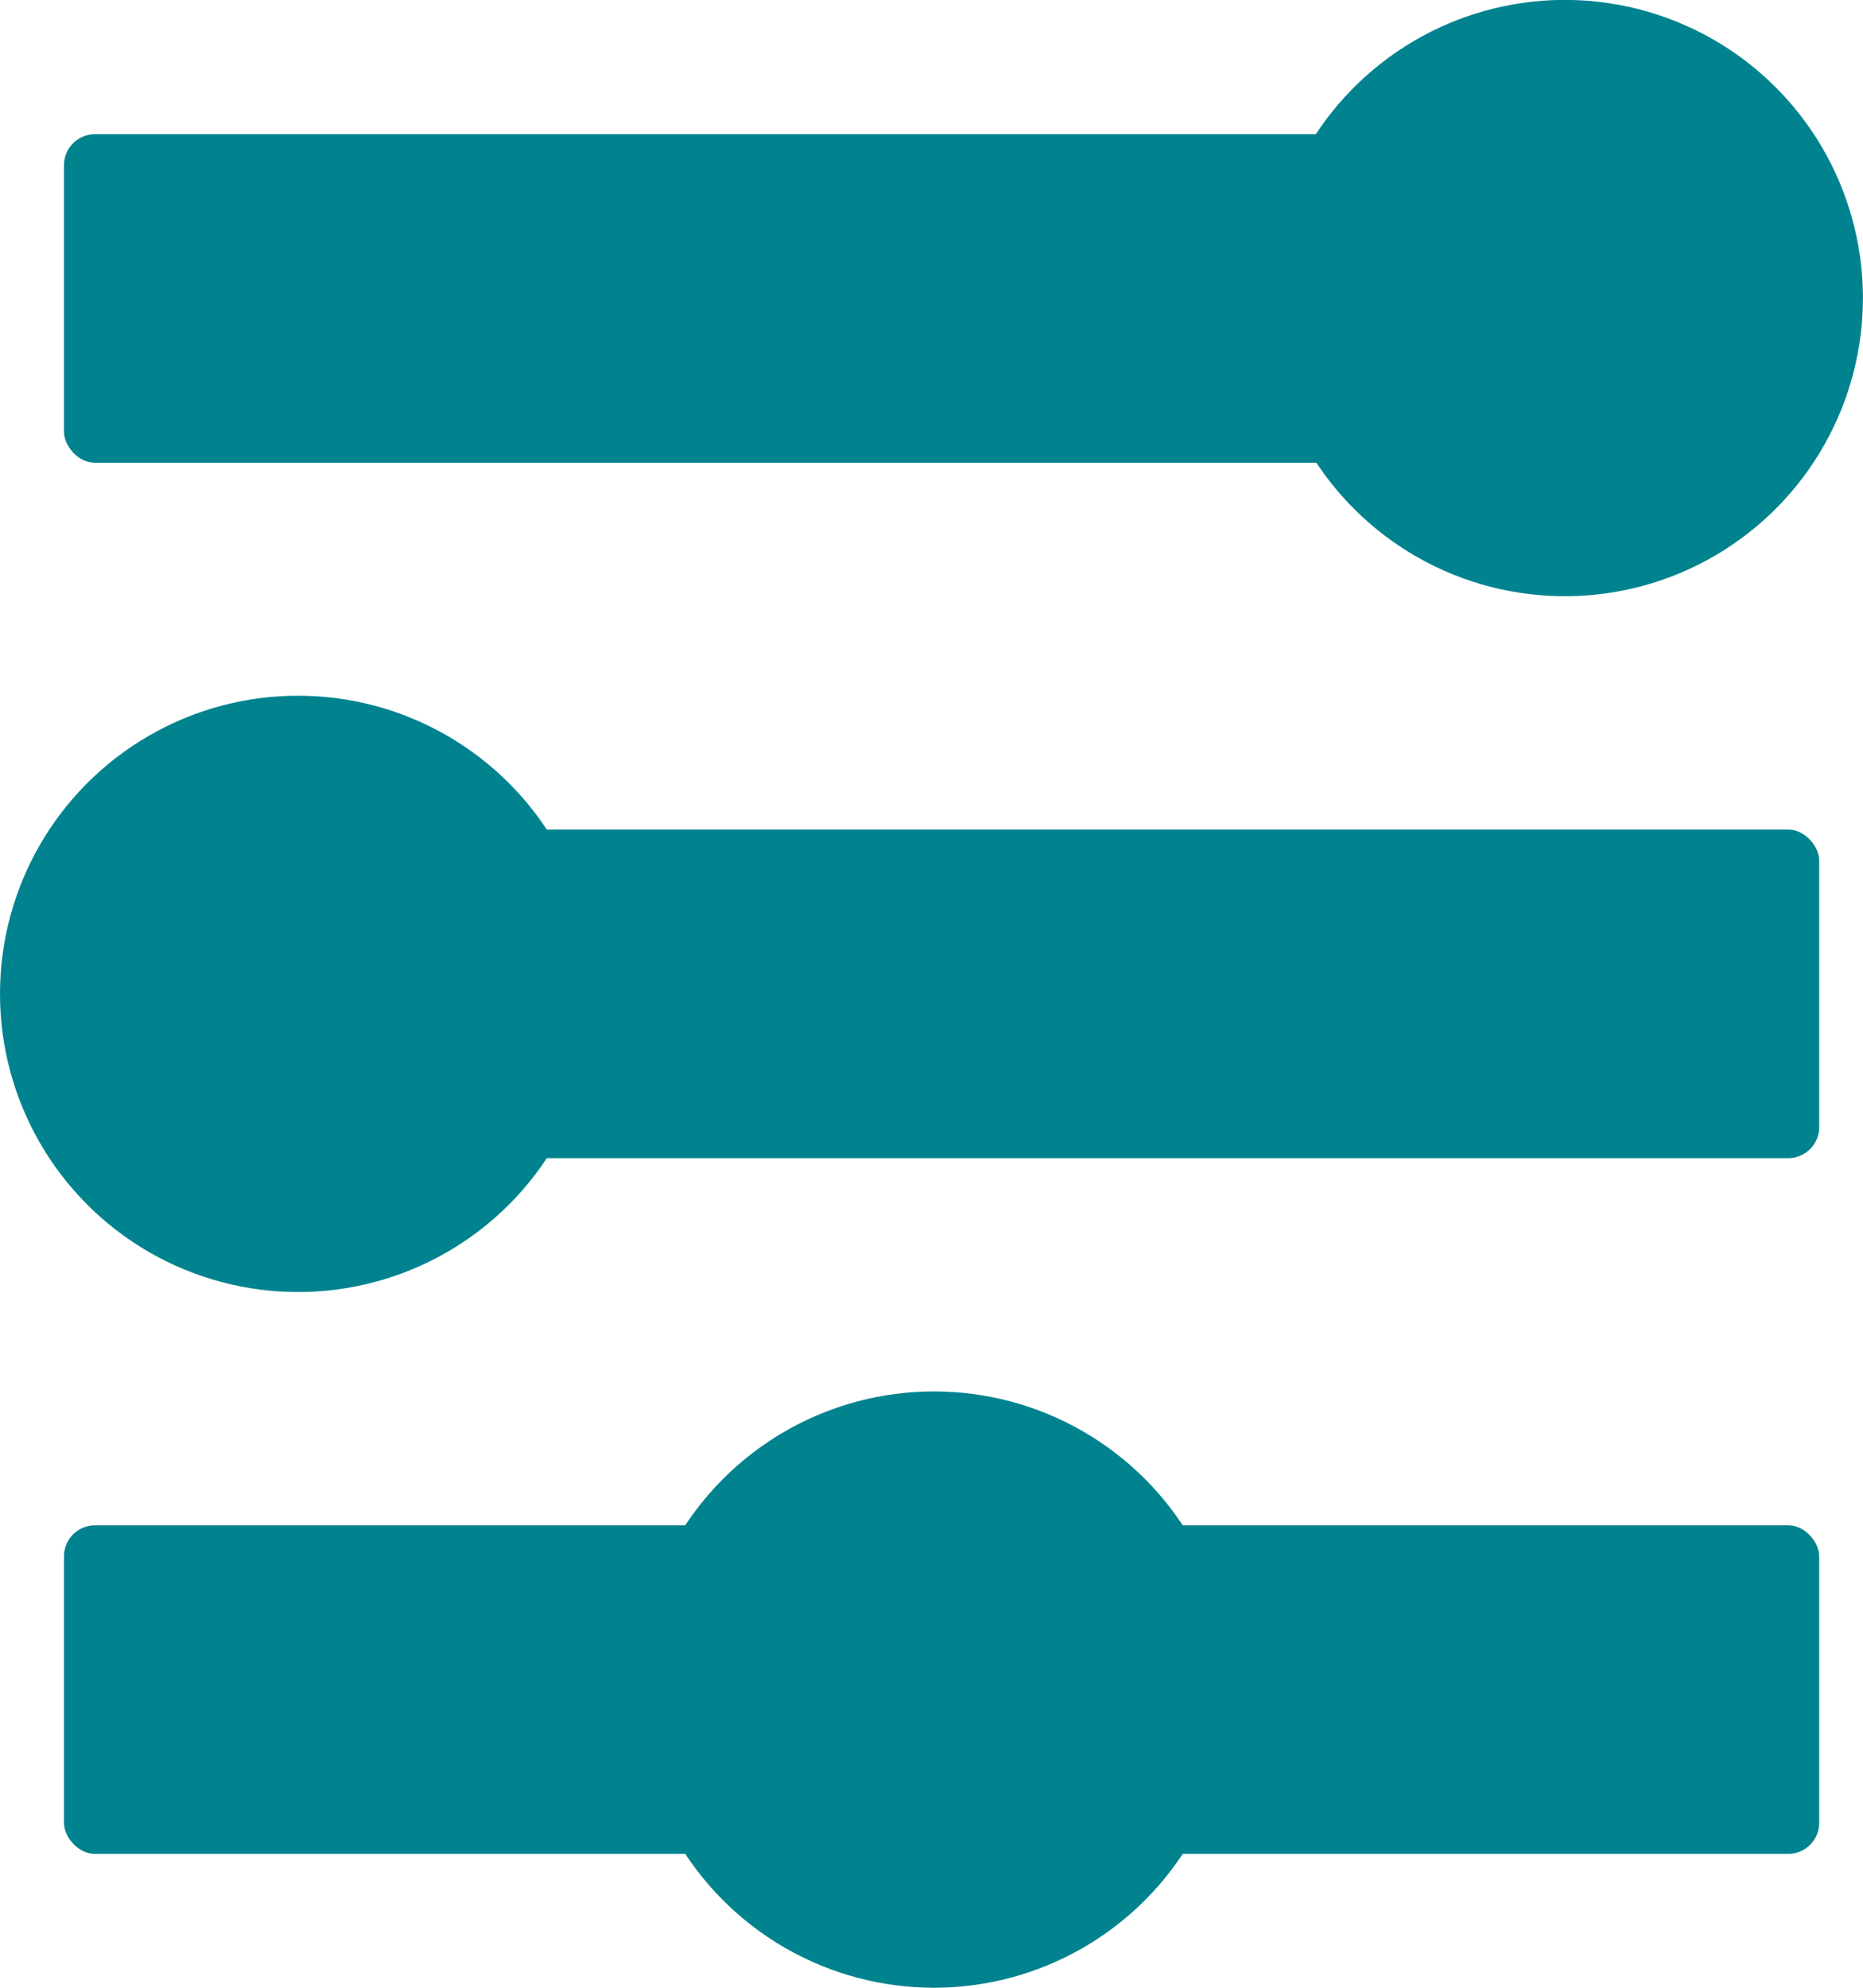 <svg xmlns="http://www.w3.org/2000/svg" viewBox="0 0 60 64"><defs><style>.cls-1{fill:#00838f;}</style></defs><title>event_filter_alt_1</title><g id="Layer_2" data-name="Layer 2"><g id="Infowindow"><circle class="cls-1" cx="50.4" cy="9.6" r="9.6" transform="translate(25.56 54.49) rotate(-71.83)"/><rect class="cls-1" x="2.06" y="4.32" width="56.53" height="10.58" rx="1" ry="1"/><circle class="cls-1" cx="9.6" cy="32" r="9.6"/><circle class="cls-1" cx="30.08" cy="54.4" r="9.6"/><rect class="cls-1" x="2.06" y="26.71" width="56.53" height="10.58" rx="1" ry="1"/><rect class="cls-1" x="2.06" y="49.11" width="56.53" height="10.58" rx="1" ry="1"/></g></g></svg>